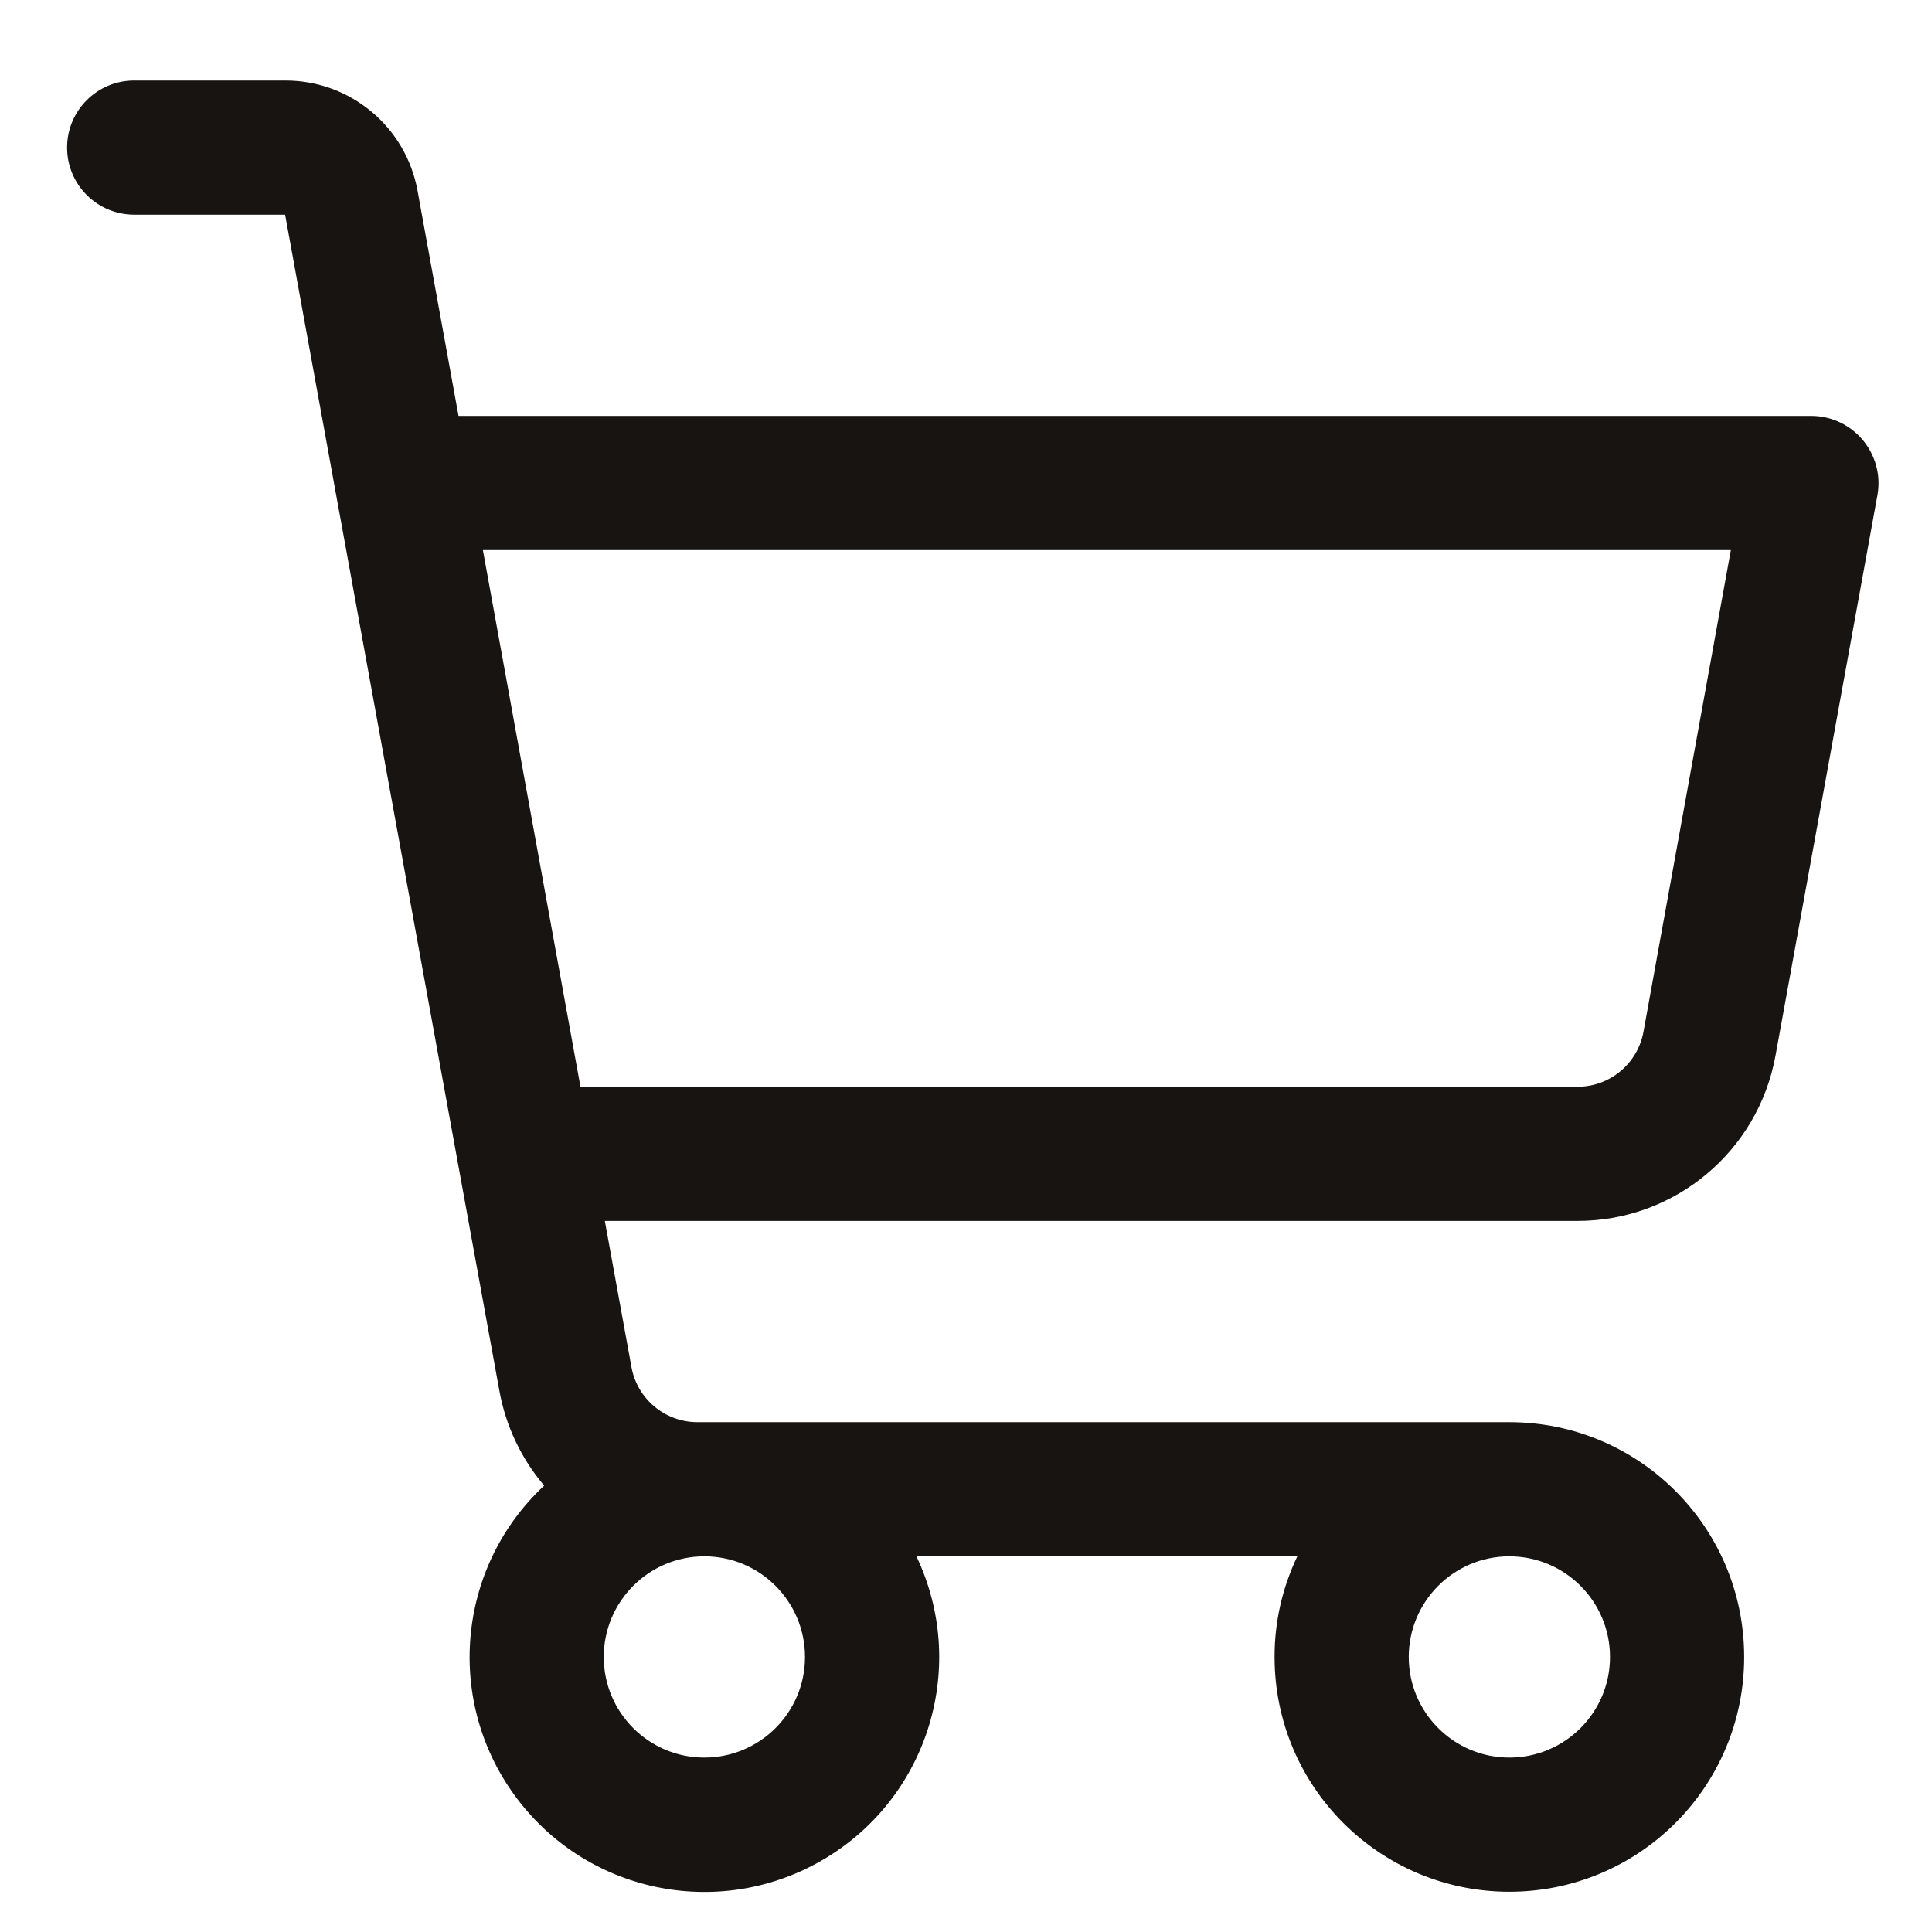 <svg width="18" height="18" viewBox="0 0 18 18" fill="none" xmlns="http://www.w3.org/2000/svg">
<path fill-rule="evenodd" clip-rule="evenodd" d="M17.355 4.099C17.236 3.957 17.06 3.875 16.875 3.875H4.272L3.89 1.777C3.782 1.182 3.264 0.75 2.66 0.75H1.25C0.905 0.75 0.625 1.03 0.625 1.375C0.625 1.72 0.905 2 1.25 2H2.656L4.653 12.96C4.712 13.285 4.856 13.589 5.07 13.841C4.25 14.606 4.142 15.867 4.82 16.761C5.497 17.655 6.741 17.891 7.699 17.308C8.657 16.726 9.02 15.513 8.538 14.5H12.087C11.947 14.793 11.874 15.113 11.875 15.438C11.875 16.646 12.854 17.625 14.062 17.625C15.271 17.625 16.25 16.646 16.25 15.438C16.25 14.229 15.271 13.25 14.062 13.25H6.498C6.196 13.25 5.937 13.034 5.883 12.737L5.635 11.375H14.698C15.604 11.375 16.38 10.727 16.542 9.835L17.492 4.612C17.525 4.429 17.474 4.241 17.355 4.099ZM7.5 15.438C7.5 15.955 7.08 16.375 6.562 16.375C6.045 16.375 5.625 15.955 5.625 15.438C5.625 14.92 6.045 14.5 6.562 14.5C7.08 14.5 7.5 14.92 7.5 15.438ZM15 15.438C15 15.955 14.58 16.375 14.062 16.375C13.545 16.375 13.125 15.955 13.125 15.438C13.125 14.92 13.545 14.5 14.062 14.5C14.58 14.5 15 14.92 15 15.438ZM15.312 9.612C15.258 9.91 14.998 10.126 14.695 10.125H5.408L4.499 5.125H16.126L15.312 9.612Z" fill="#171412"/>
</svg>

